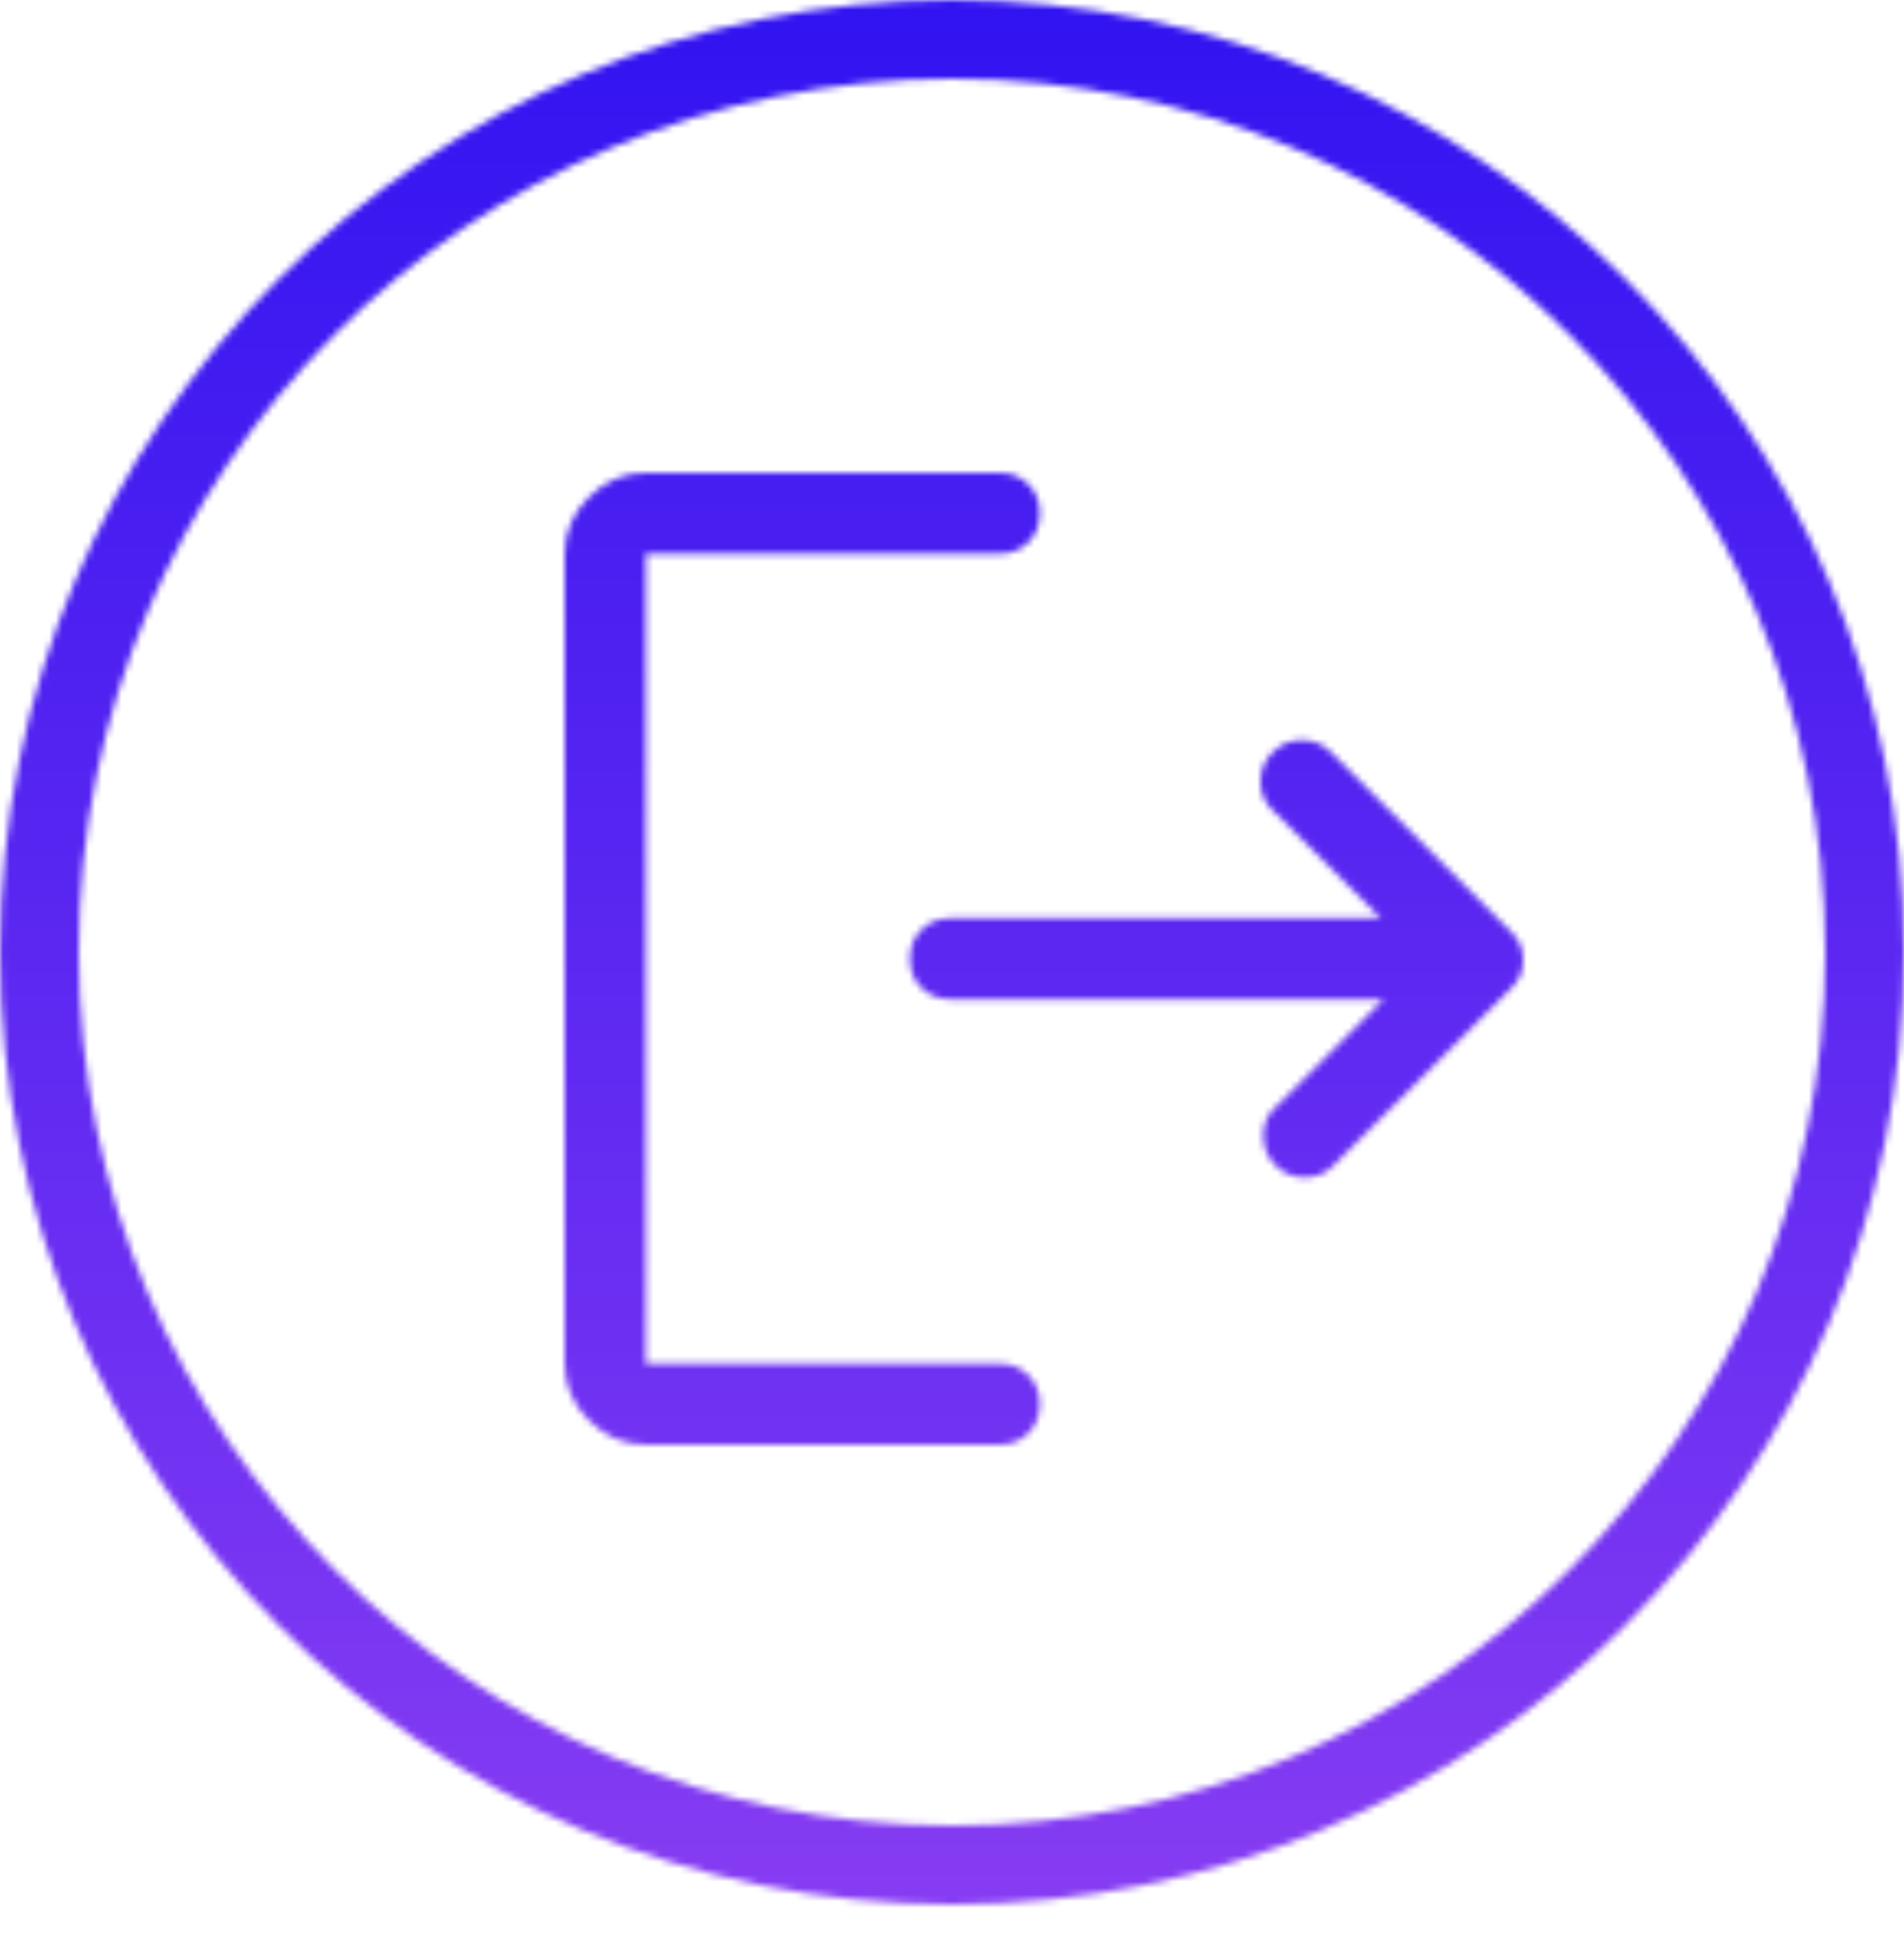 <svg width="290" height="296" viewBox="0 0 290 296" fill="none" xmlns="http://www.w3.org/2000/svg">
<mask id="mask0_321_287" style="mask-type:alpha" maskUnits="userSpaceOnUse" x="0" y="0" width="290" height="290">
<circle cx="145" cy="145" r="139" stroke="black" stroke-width="12"/>
<path d="M194.263 177.45C193.025 176.217 192.407 174.709 192.407 172.928C192.407 171.146 193.025 169.707 194.263 168.611L210.76 152.167H144.771C142.984 152.167 141.506 151.584 140.338 150.419C139.169 149.255 138.585 147.781 138.585 146C138.585 144.219 139.169 142.745 140.338 141.581C141.506 140.416 142.984 139.833 144.771 139.833H210.347L193.644 123.183C192.544 122.087 191.994 120.682 191.994 118.969C191.994 117.256 192.613 115.783 193.85 114.55C195.088 113.317 196.565 112.7 198.284 112.7C200.002 112.7 201.48 113.317 202.718 114.55L230.144 141.889C230.831 142.574 231.313 143.259 231.588 143.944C231.863 144.63 232 145.383 232 146.206C232 147.028 231.863 147.781 231.588 148.467C231.313 149.152 230.831 149.837 230.144 150.522L202.924 177.656C201.824 178.752 200.415 179.3 198.696 179.3C196.978 179.3 195.5 178.683 194.263 177.45ZM98.373 220C95.073 220 92.186 218.767 89.712 216.3C87.237 213.833 86 210.956 86 207.667V84.333C86 81.044 87.237 78.167 89.712 75.7C92.186 73.233 95.073 72 98.373 72H152.195C153.982 72 155.46 72.582 156.629 73.747C157.797 74.912 158.381 76.385 158.381 78.167C158.381 79.948 157.797 81.421 156.629 82.586C155.46 83.751 153.982 84.333 152.195 84.333H98.373V207.667H152.195C153.982 207.667 155.46 208.249 156.629 209.414C157.797 210.579 158.381 212.052 158.381 213.833C158.381 215.615 157.797 217.088 156.629 218.253C155.46 219.418 153.982 220 152.195 220H98.373Z" fill="black"/>
</mask>
<g mask="url(#mask0_321_287)">
<rect width="290" height="296" fill="url(#paint0_linear_321_287)"/>
</g>
<defs>
<linearGradient id="paint0_linear_321_287" x1="145" y1="0" x2="145" y2="296" gradientUnits="userSpaceOnUse">
<stop stop-color="#3113F1"/>
<stop offset="1" stop-color="#883DF2"/>
</linearGradient>
</defs>
</svg>
